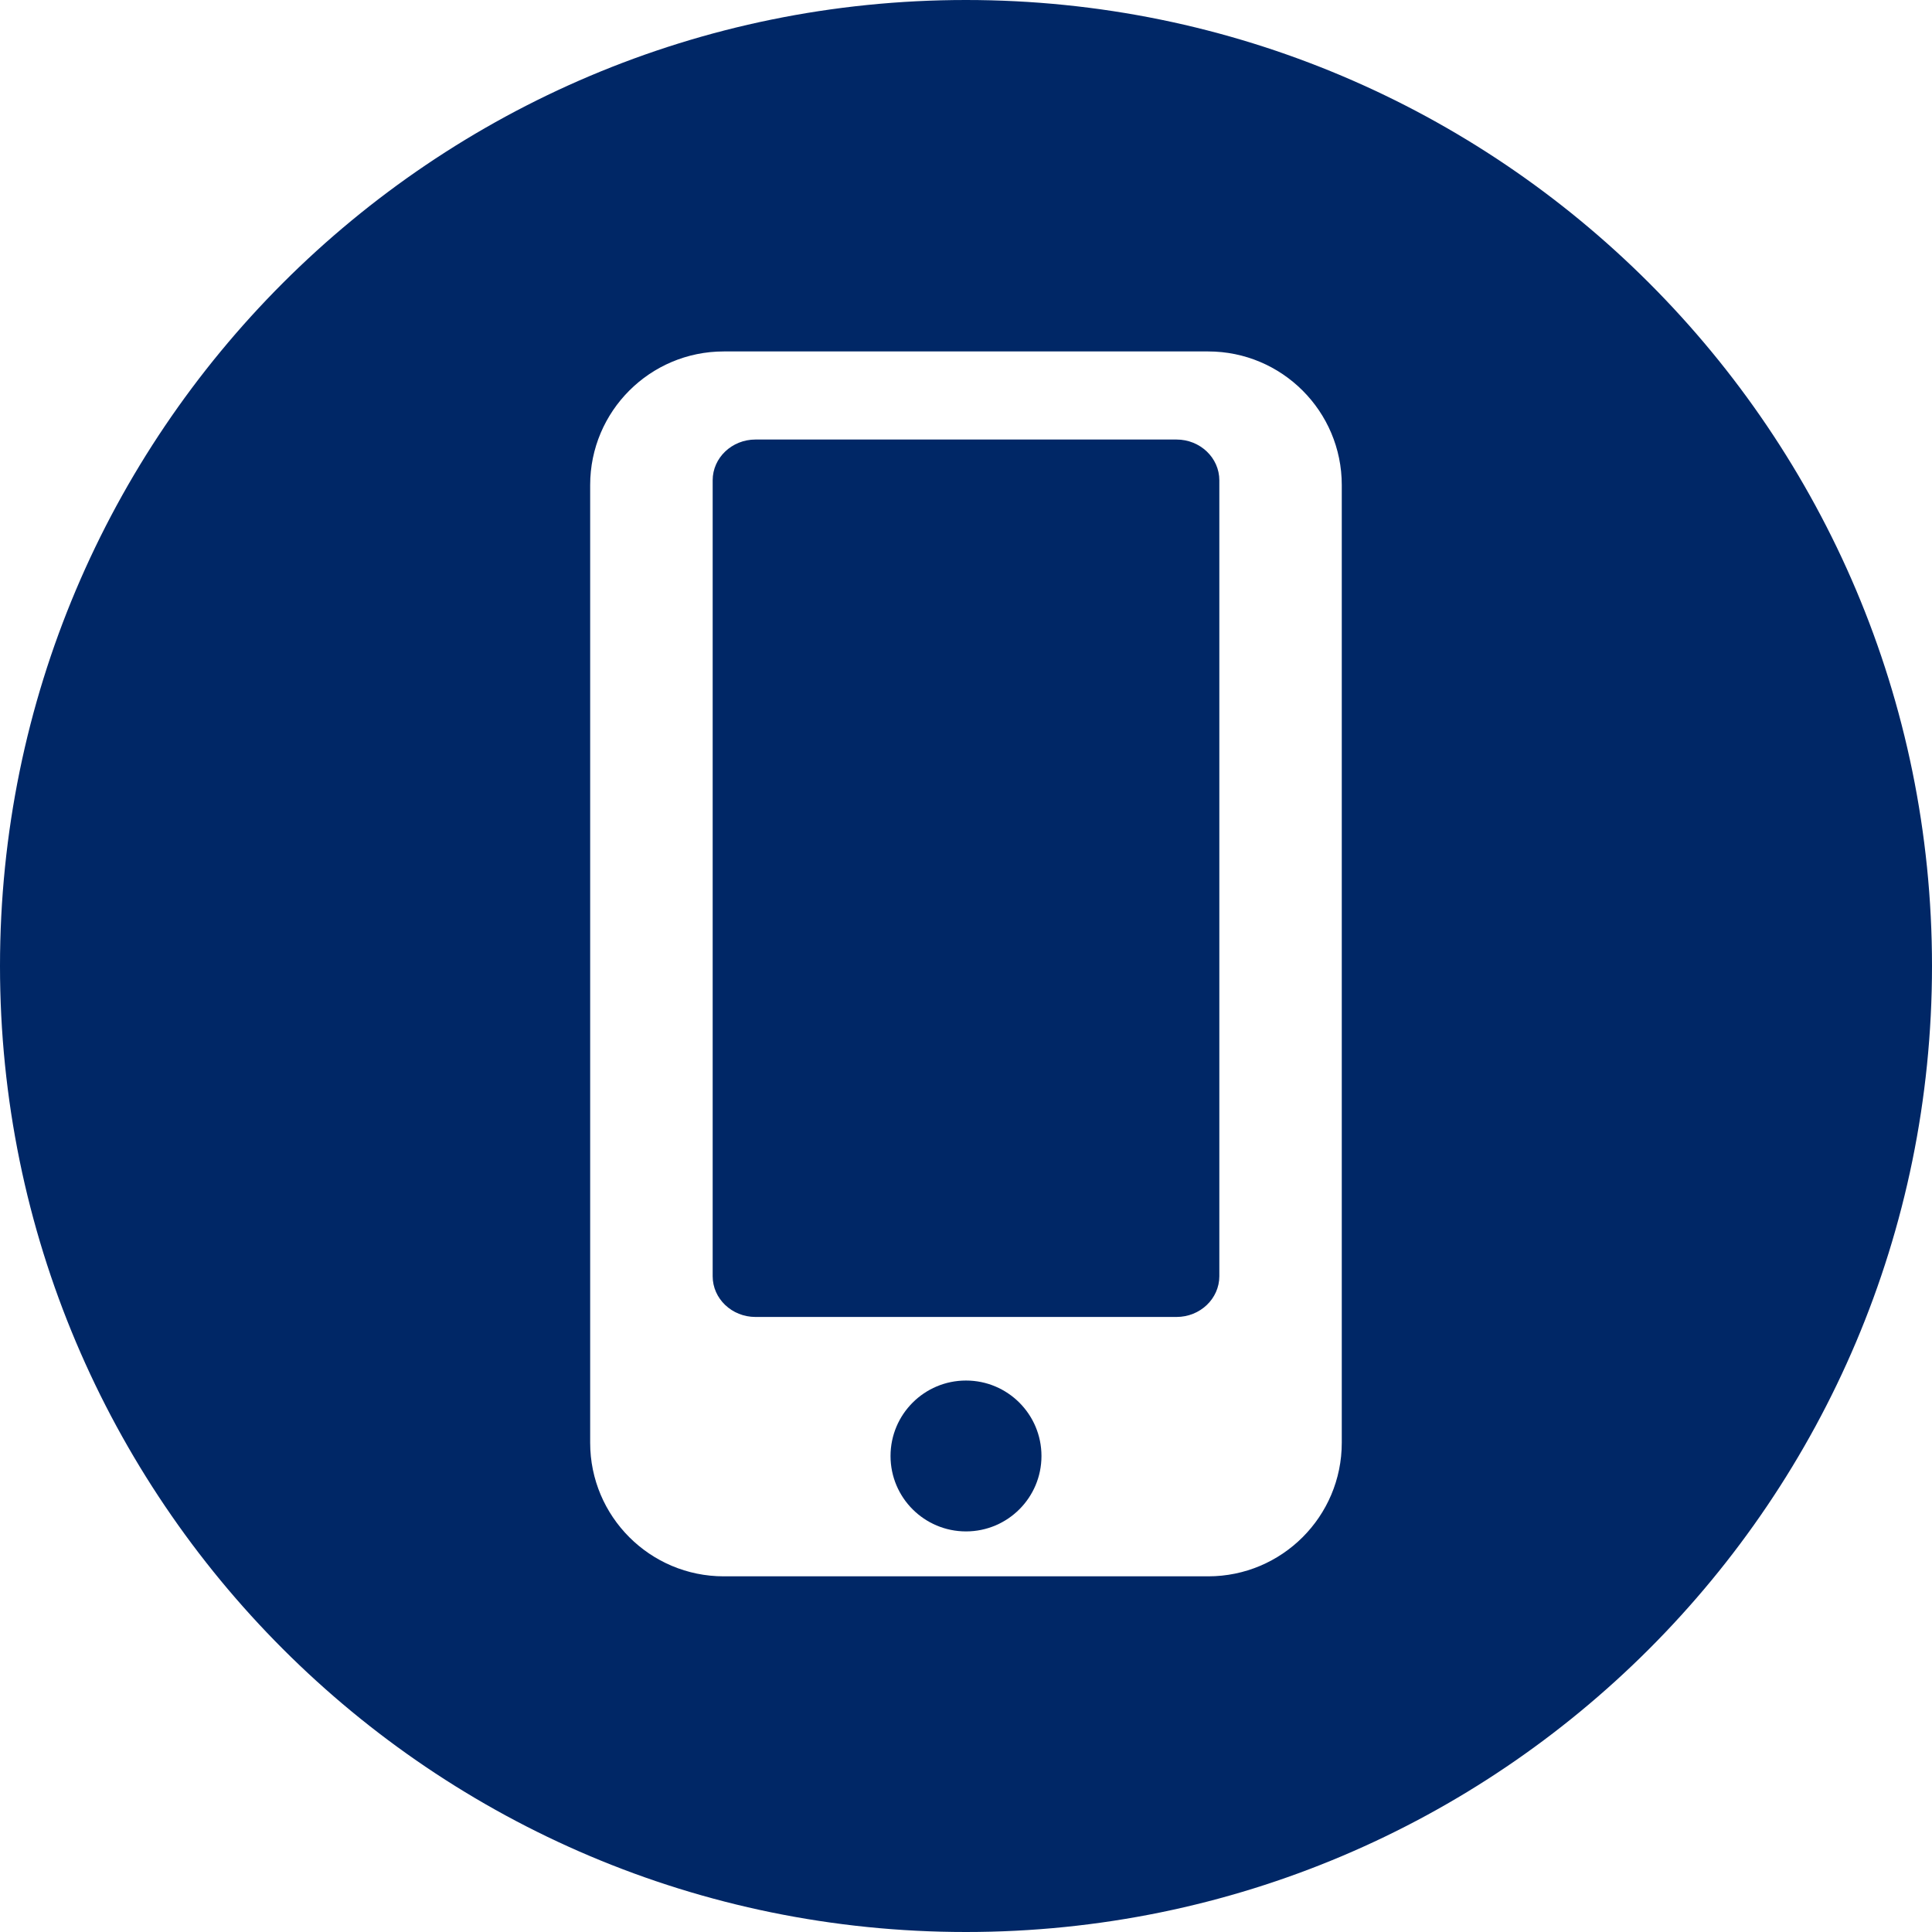 <svg width="32" height="32" viewBox="0 0 32 32" fill="none" xmlns="http://www.w3.org/2000/svg">
<path d="M16 25.365C16.69 25.365 17.25 24.806 17.25 24.116C17.25 23.425 16.69 22.866 16 22.866C15.31 22.866 14.75 23.425 14.75 24.116C14.75 24.806 15.31 25.365 16 25.365Z" fill="#002766"/>
<path d="M19.487 7.28H12.513C12.122 7.28 11.804 7.583 11.804 7.955V21.138C11.804 21.511 12.122 21.813 12.513 21.813H19.487C19.878 21.813 20.196 21.51 20.196 21.138V7.955C20.196 7.583 19.878 7.28 19.487 7.28Z" fill="#002766"/>
<path d="M15.999 0C7.163 0 0 7.164 0 16C0 24.835 7.163 32 15.999 32C24.836 32 32 24.836 32 16C32 7.163 24.836 0 15.999 0ZM22.224 23.896C22.224 25.118 21.233 26.109 20.011 26.109H11.988C10.766 26.109 9.775 25.118 9.775 23.896V8.034C9.775 6.812 10.766 5.821 11.988 5.821H20.011C21.233 5.821 22.224 6.812 22.224 8.034V23.896Z" fill="#002766"/>
</svg>

